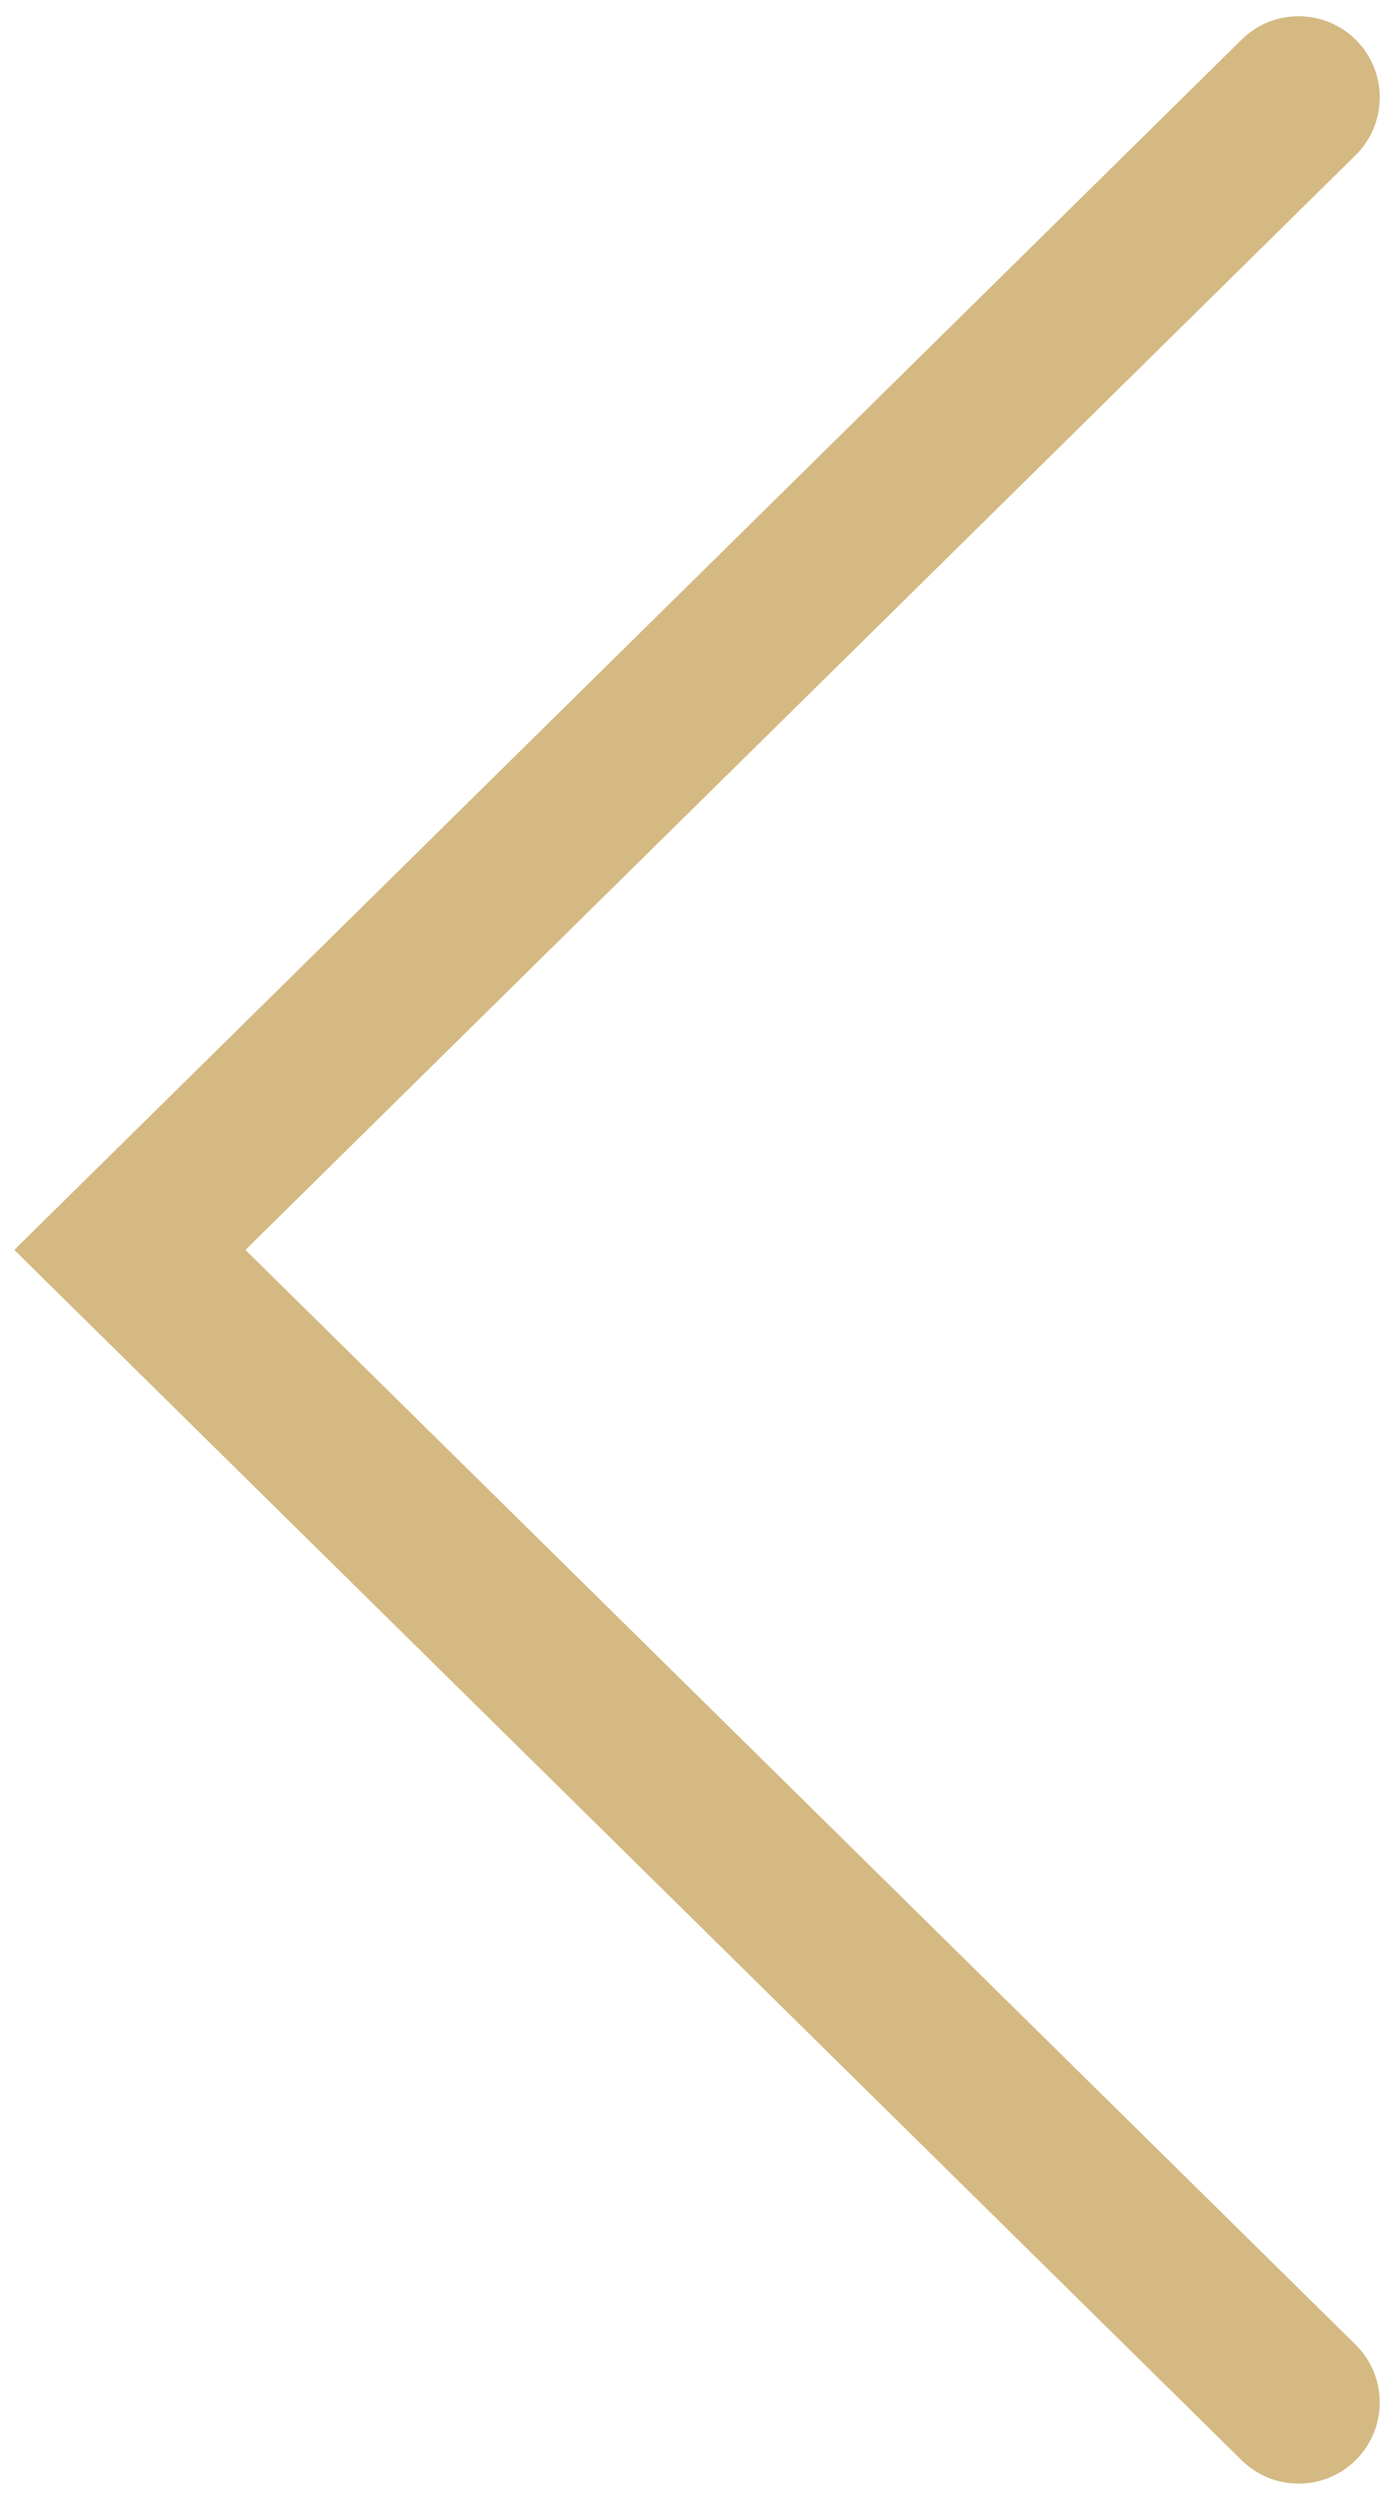 <svg width="43" height="77" viewBox="0 0 43 77" fill="none" xmlns="http://www.w3.org/2000/svg">
<path fill-rule="evenodd" clip-rule="evenodd" d="M41.78 1.245C42.749 2.228 42.738 3.811 41.755 4.78L7.56 38.5L41.755 72.22C42.738 73.189 42.749 74.772 41.78 75.755C40.811 76.739 39.228 76.749 38.245 75.78L0.439 38.5L38.245 1.22C39.228 0.25 40.811 0.262 41.78 1.245Z" fill="#D4B982"/>
</svg>
